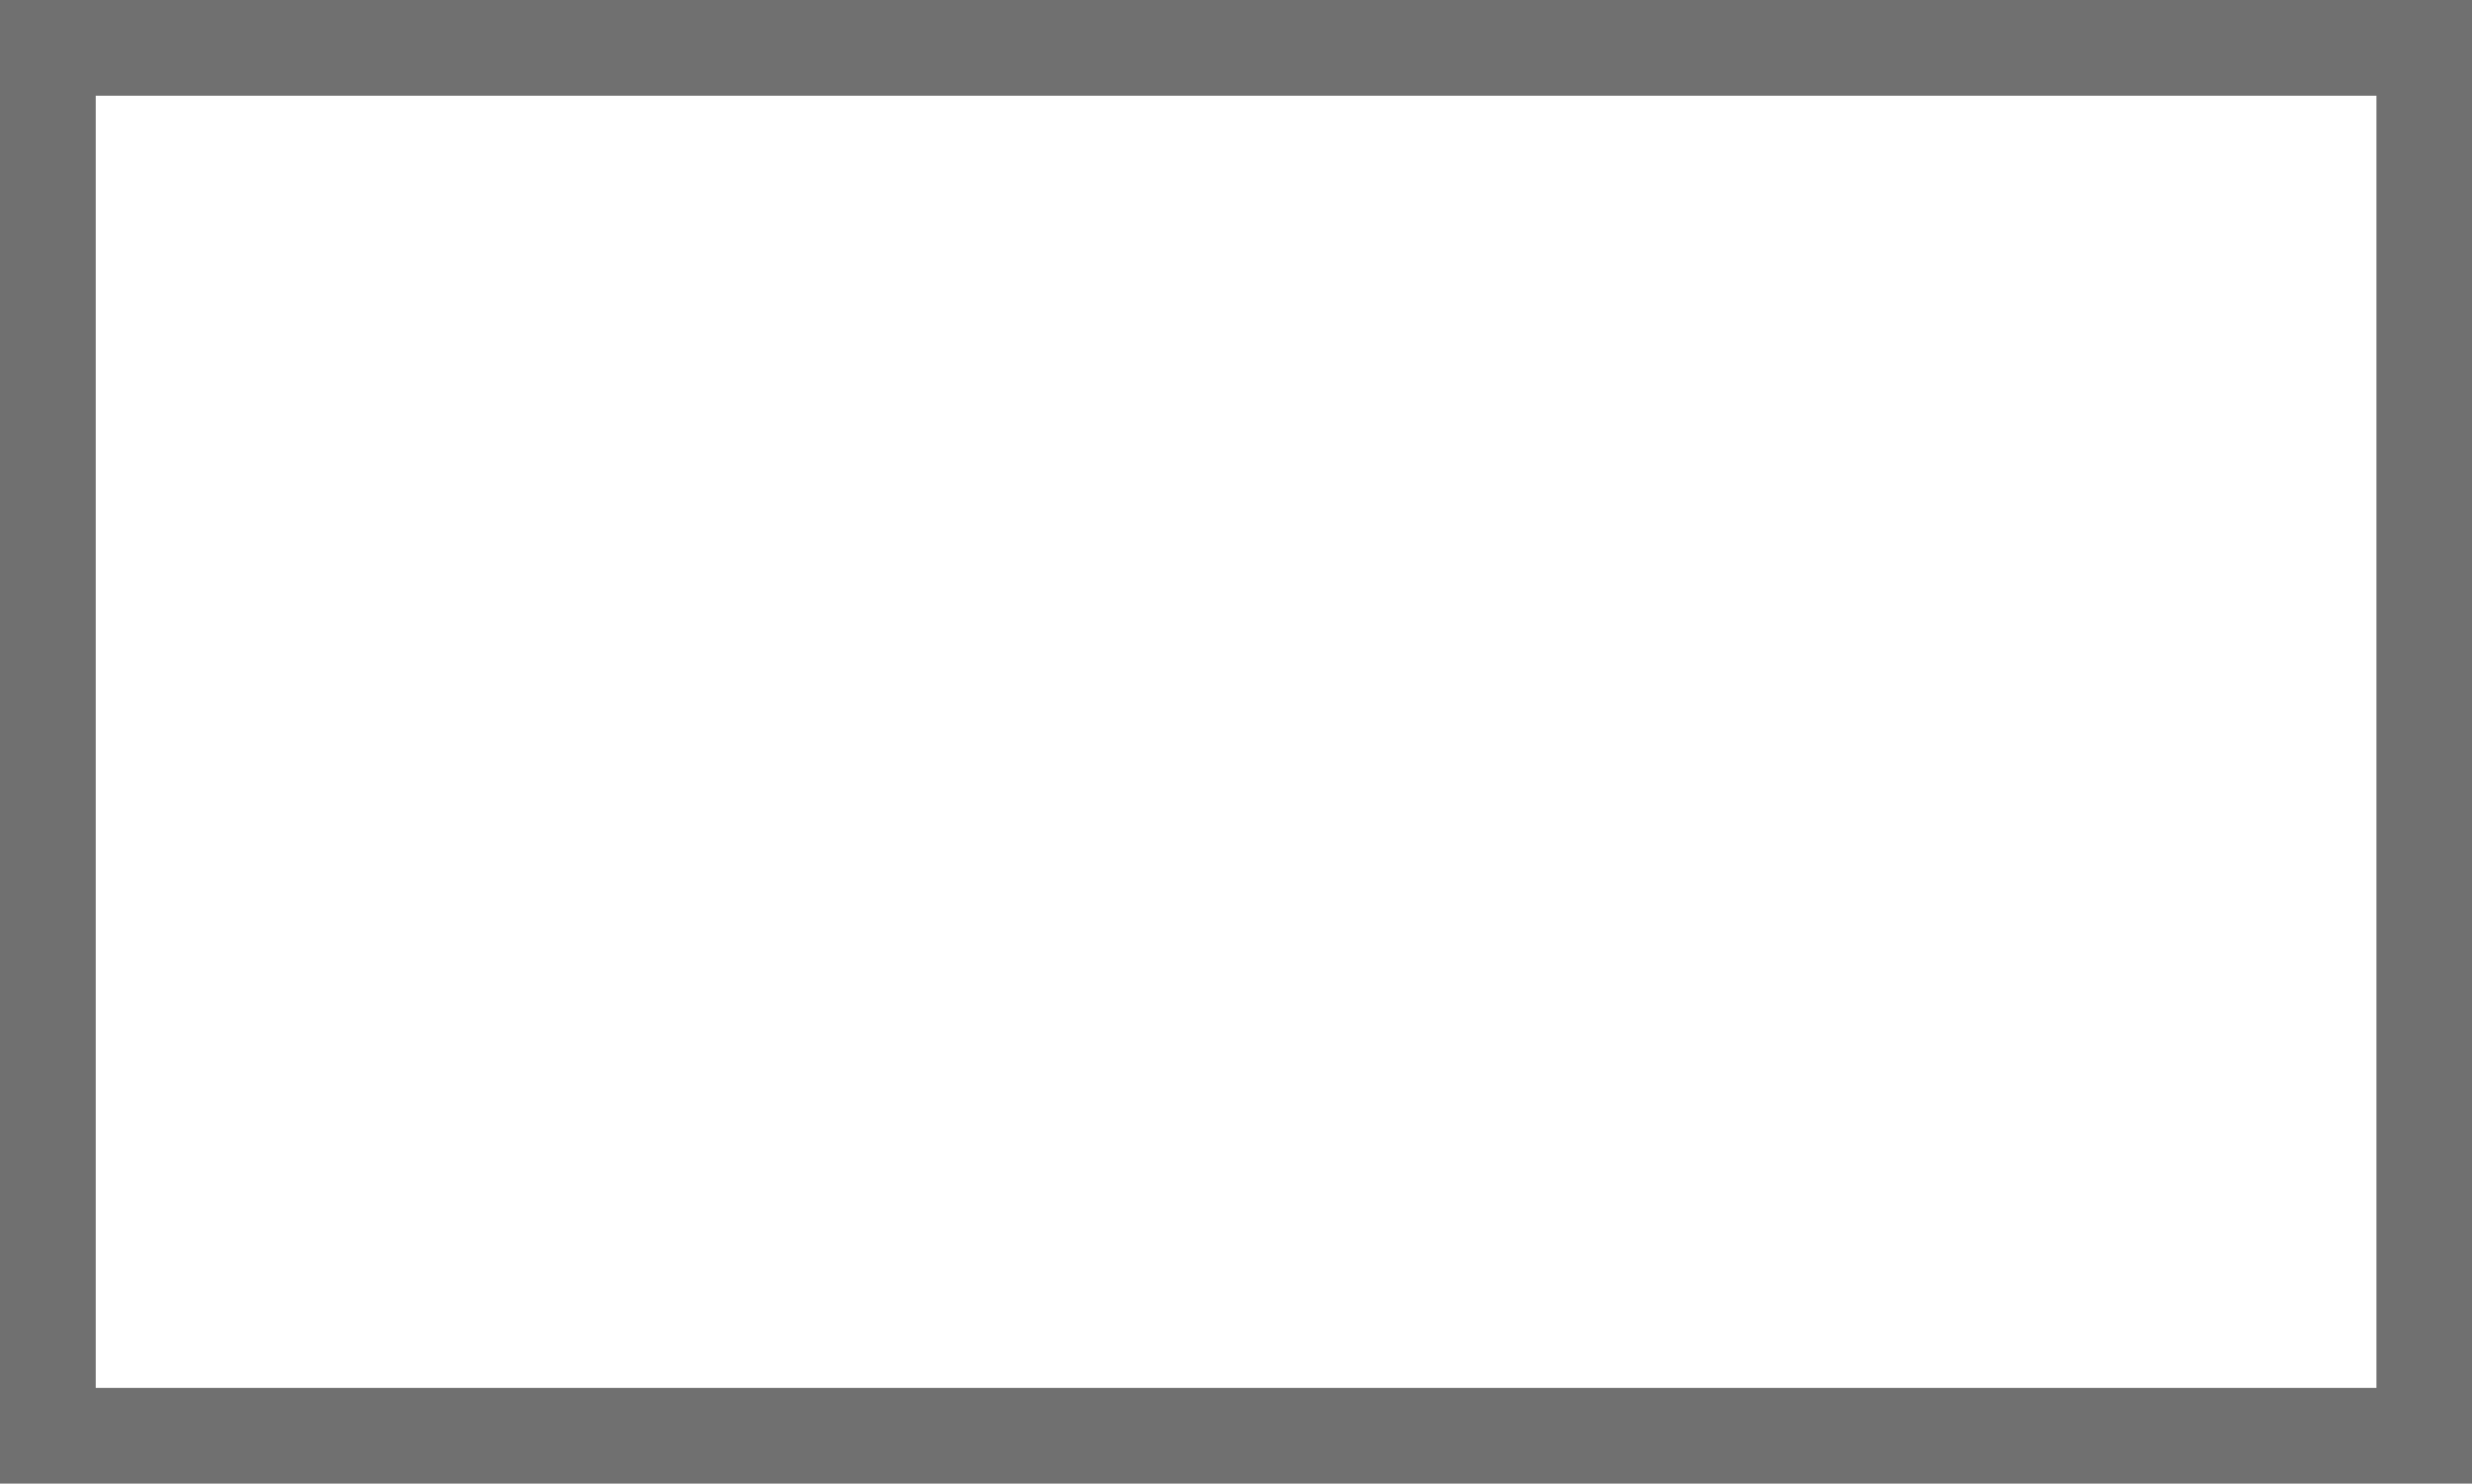 <svg xmlns="http://www.w3.org/2000/svg" class="icon" style="width: 1.666em; height: 1em;vertical-align: middle;fill: currentColor;overflow: hidden;" viewBox="0 0 1706 1024" t="1562043156628" p-id="22977" version="1.1" data-spm-anchor-id="a313x.7781069.0.i18"><path fill="#707070" d="M 1640.05 66.064 v 891.871 H 66.064 V 66.064 h 1573.99 m 66.064 -66.064 H 0 v 1024 h 1706.12 V 0 Z" p-id="22978" /></svg>